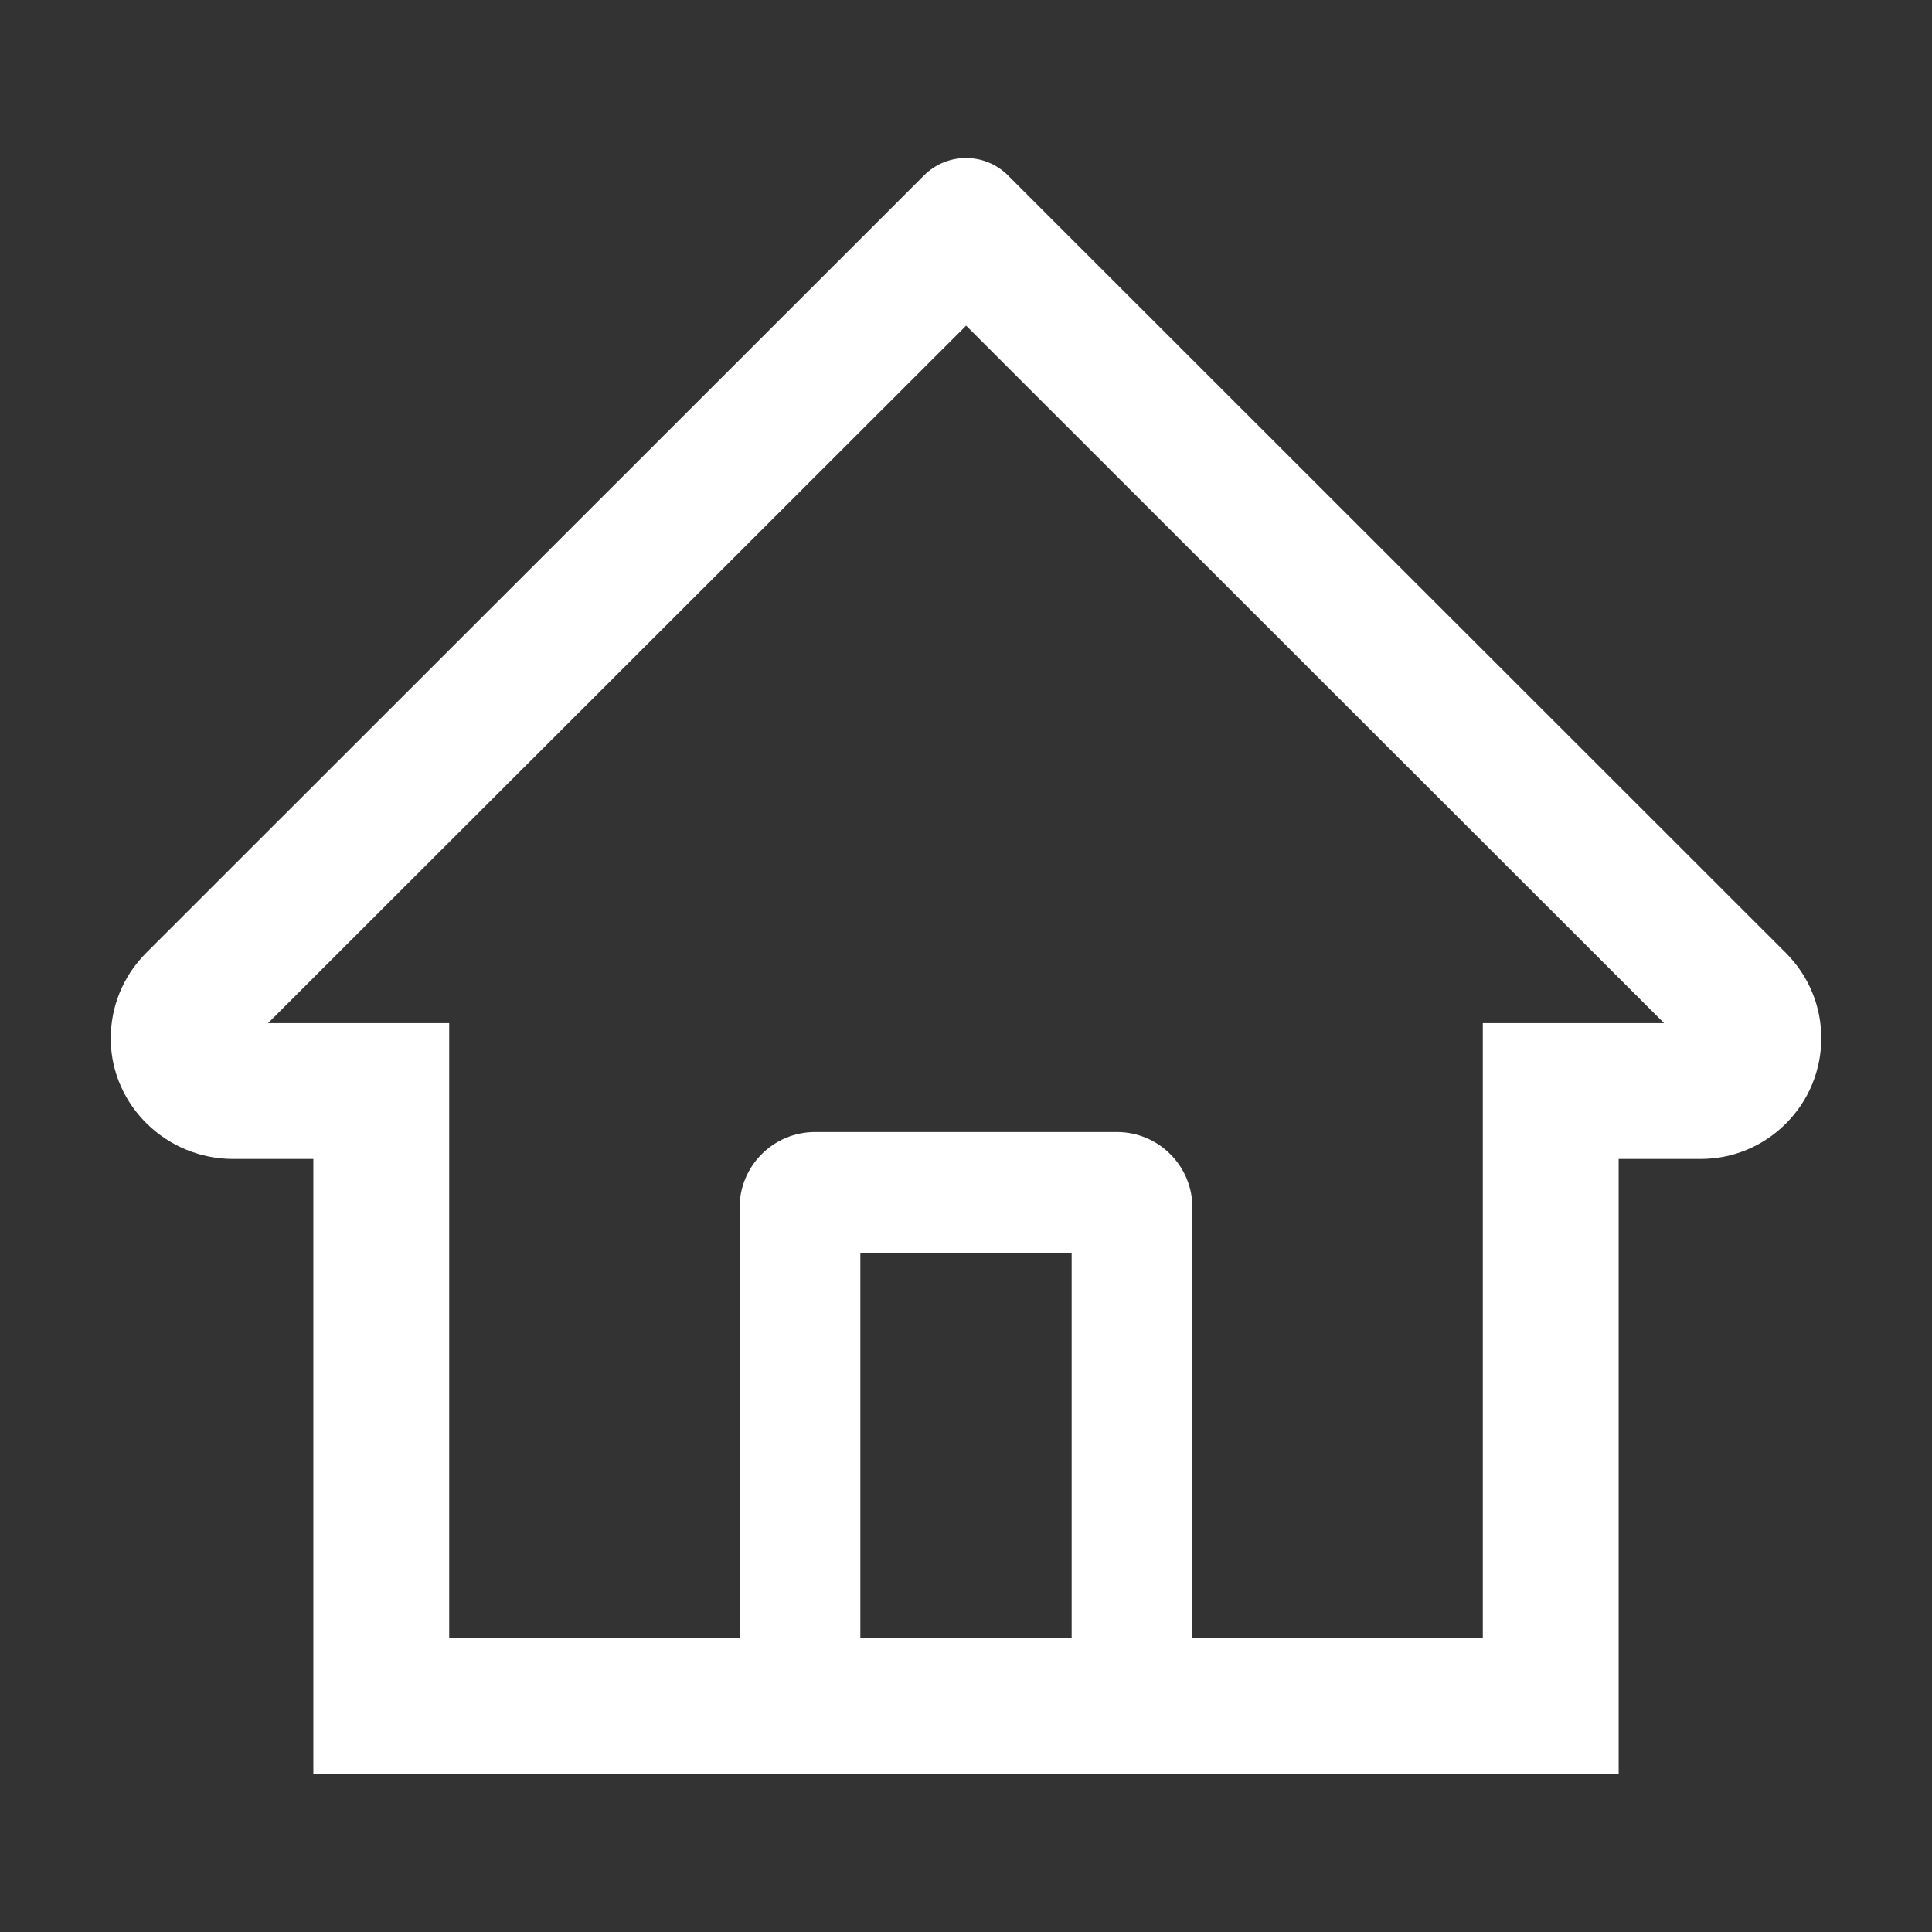 <svg width="16" height="16" viewBox="0 0 16 16" fill="none" xmlns="http://www.w3.org/2000/svg">
<rect x="0" y="0" width="16" height="16" fill="#333333" stroke="none"/>
<g clip-path="url(#clip0_611_7105)">
<path d="M14.789 7.891L8.751 1.856L8.347 1.452C8.155 1.261 7.845 1.261 7.653 1.452L1.211 7.891C1.019 8.083 0.915 8.338 0.917 8.609C0.923 9.159 1.381 9.598 1.931 9.598H2.595V14.688H13.405V9.598H14.083C14.35 9.598 14.601 9.494 14.79 9.305C14.979 9.116 15.083 8.864 15.083 8.597C15.083 8.331 14.978 8.08 14.789 7.891V7.891ZM8.875 13.562H7.125V10.375H8.875V13.562ZM12.28 8.473V13.562H9.875V10C9.875 9.655 9.595 9.375 9.25 9.375H6.75C6.405 9.375 6.125 9.655 6.125 10V13.562H3.72V8.473H2.22L8.001 2.697L8.362 3.058L13.781 8.473H12.28Z" fill="white"/>
</g>
<defs>
<clipPath id="clip0_611_7105">
<rect width="16" height="16" fill="white"/>
</clipPath>
</defs>
</svg>
